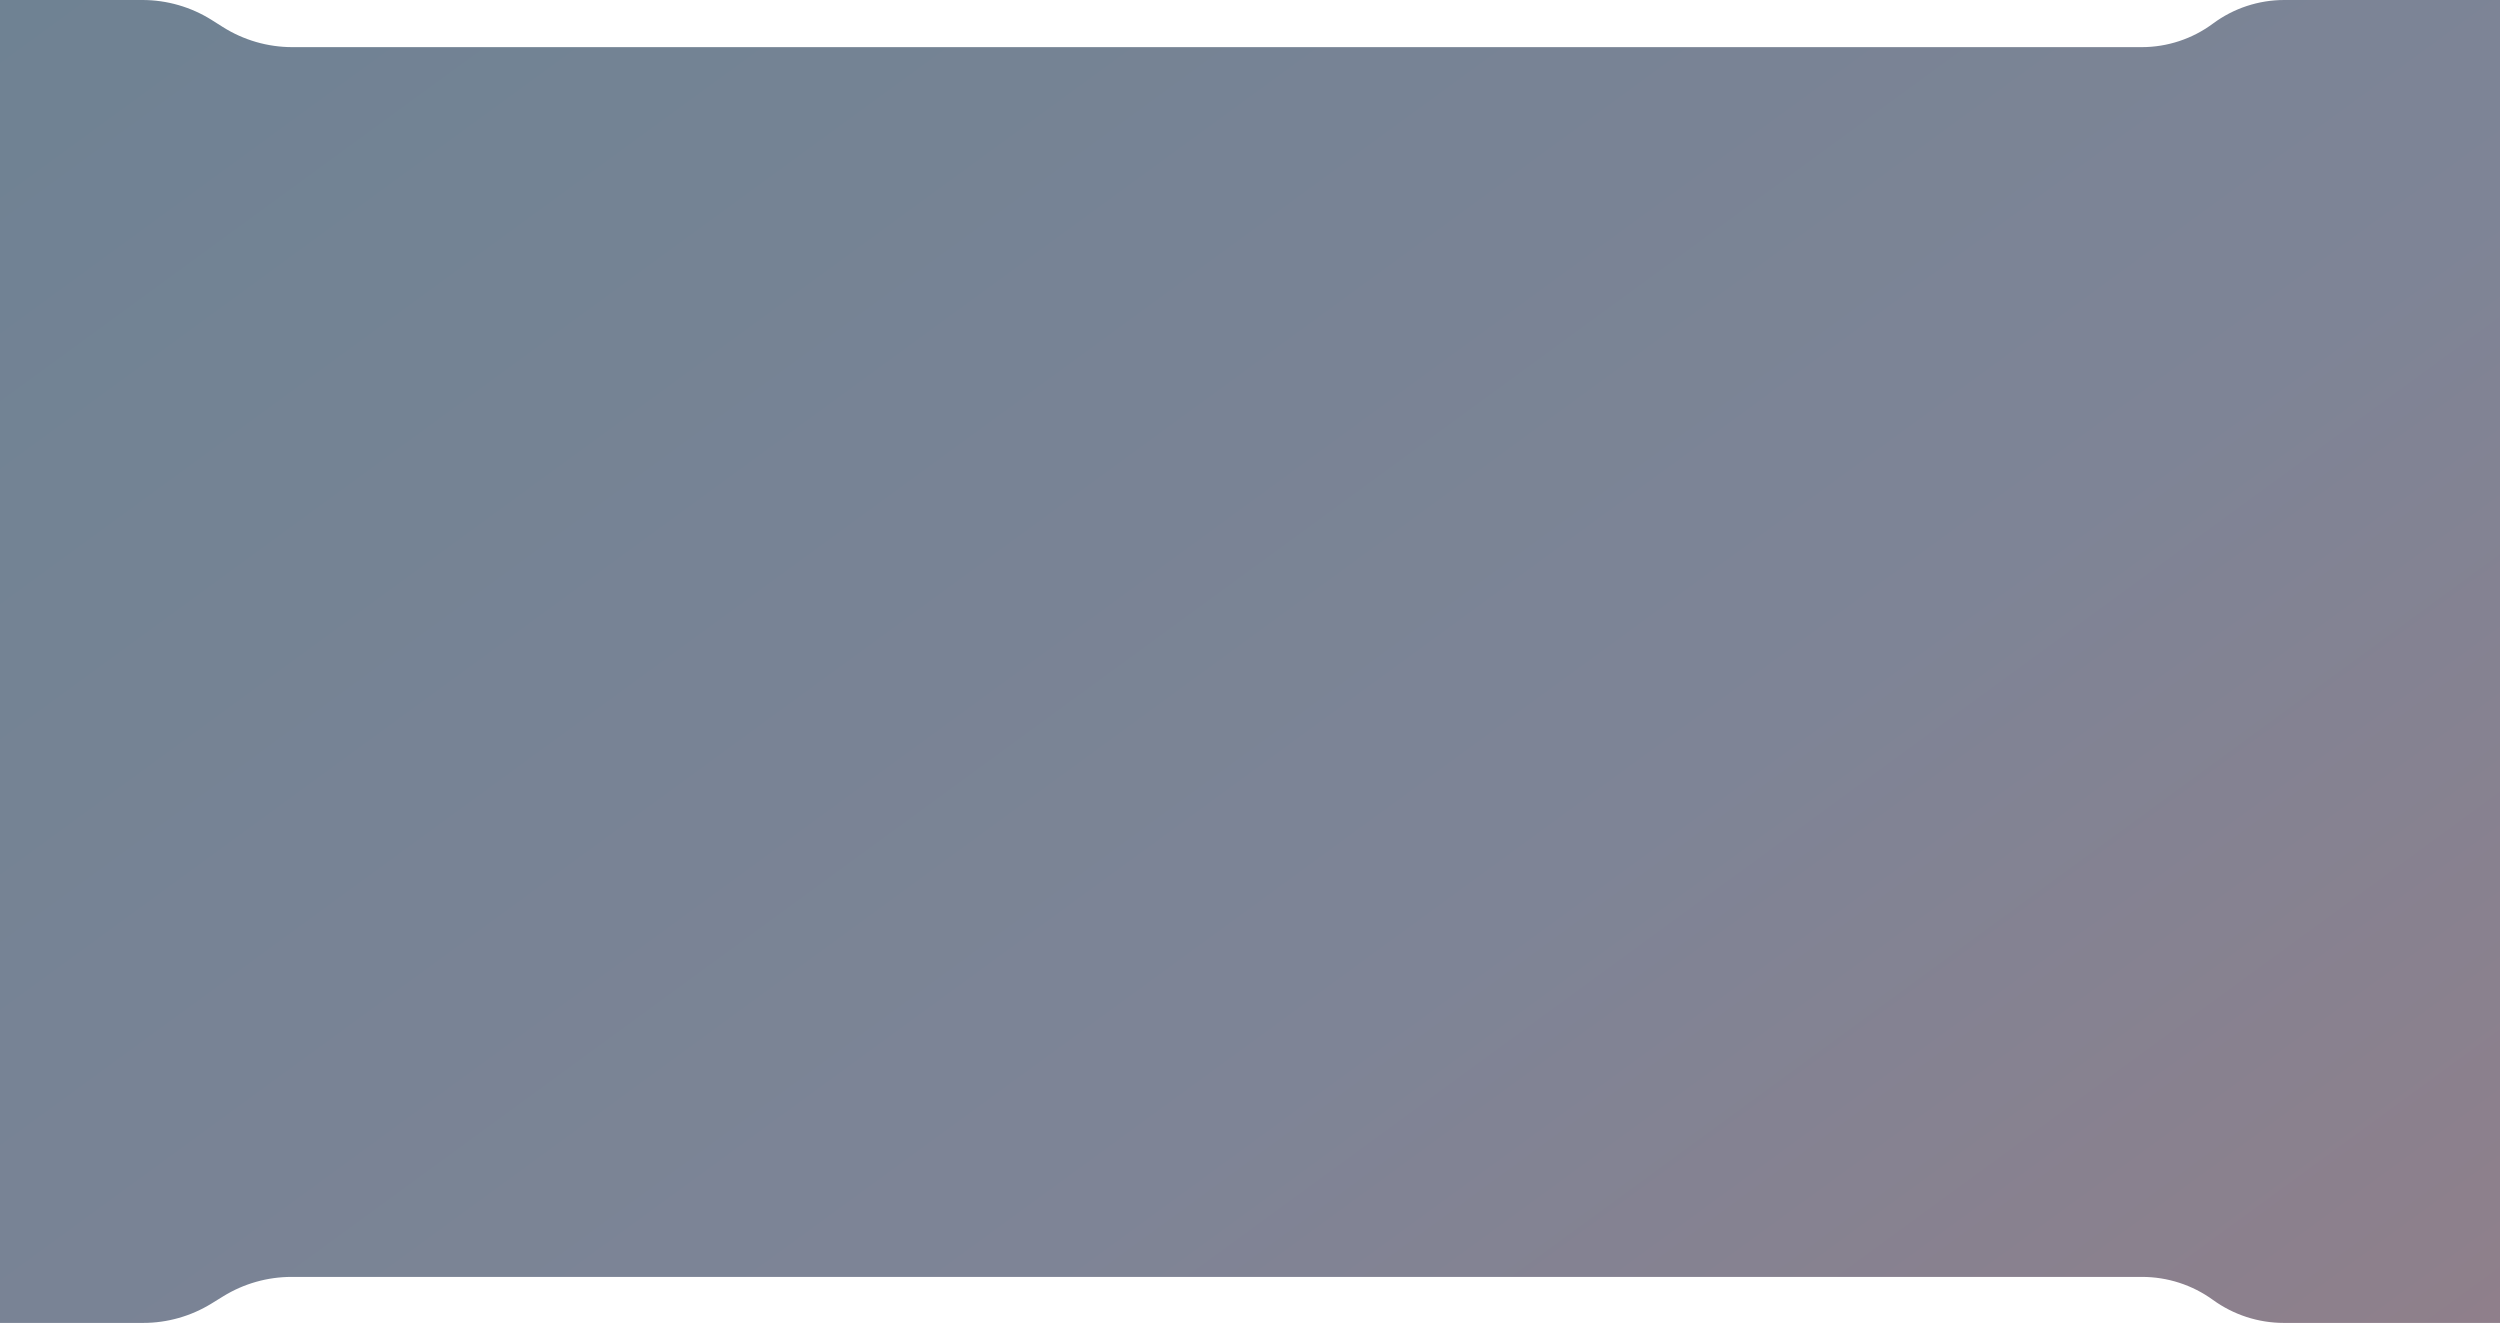 <svg width="1920" height="1016" viewBox="0 0 1920 1016" fill="none" xmlns="http://www.w3.org/2000/svg">
<path d="M2154 916C2154 971.228 2109.23 1016 2054 1016H1754.03C1734.47 1016 1715.4 1009.82 1699.56 998.333C1683.73 986.849 1664.66 980.665 1645.1 980.665H854.5H223.945C205.401 980.665 187.223 985.822 171.441 995.558L162.446 1001.11C146.663 1010.84 128.485 1016 109.941 1016L-345 1016C-400.229 1016 -445 971.228 -445 916V100C-445 44.772 -400.229 0 -345 0H109.351C128.266 0 146.792 5.364 162.78 15.47L171.106 20.732C187.094 30.838 205.621 36.202 224.535 36.202H1644.84C1664.55 36.202 1683.74 29.855 1699.56 18.101C1715.39 6.347 1734.58 0 1754.29 0H2054C2109.23 0 2154 44.772 2154 100V916Z" fill="url(#paint0_linear_1390_473)"/>
<defs>
<linearGradient id="paint0_linear_1390_473" x1="161.802" y1="-359.488" x2="1519.9" y2="1499.01" gradientUnits="userSpaceOnUse">
<stop offset="0.047" stop-color="#6E8293"/>
<stop offset="0.63" stop-color="#7E8496"/>
<stop offset="0.95" stop-color="#907F8A"/>
</linearGradient>
</defs>
</svg>
